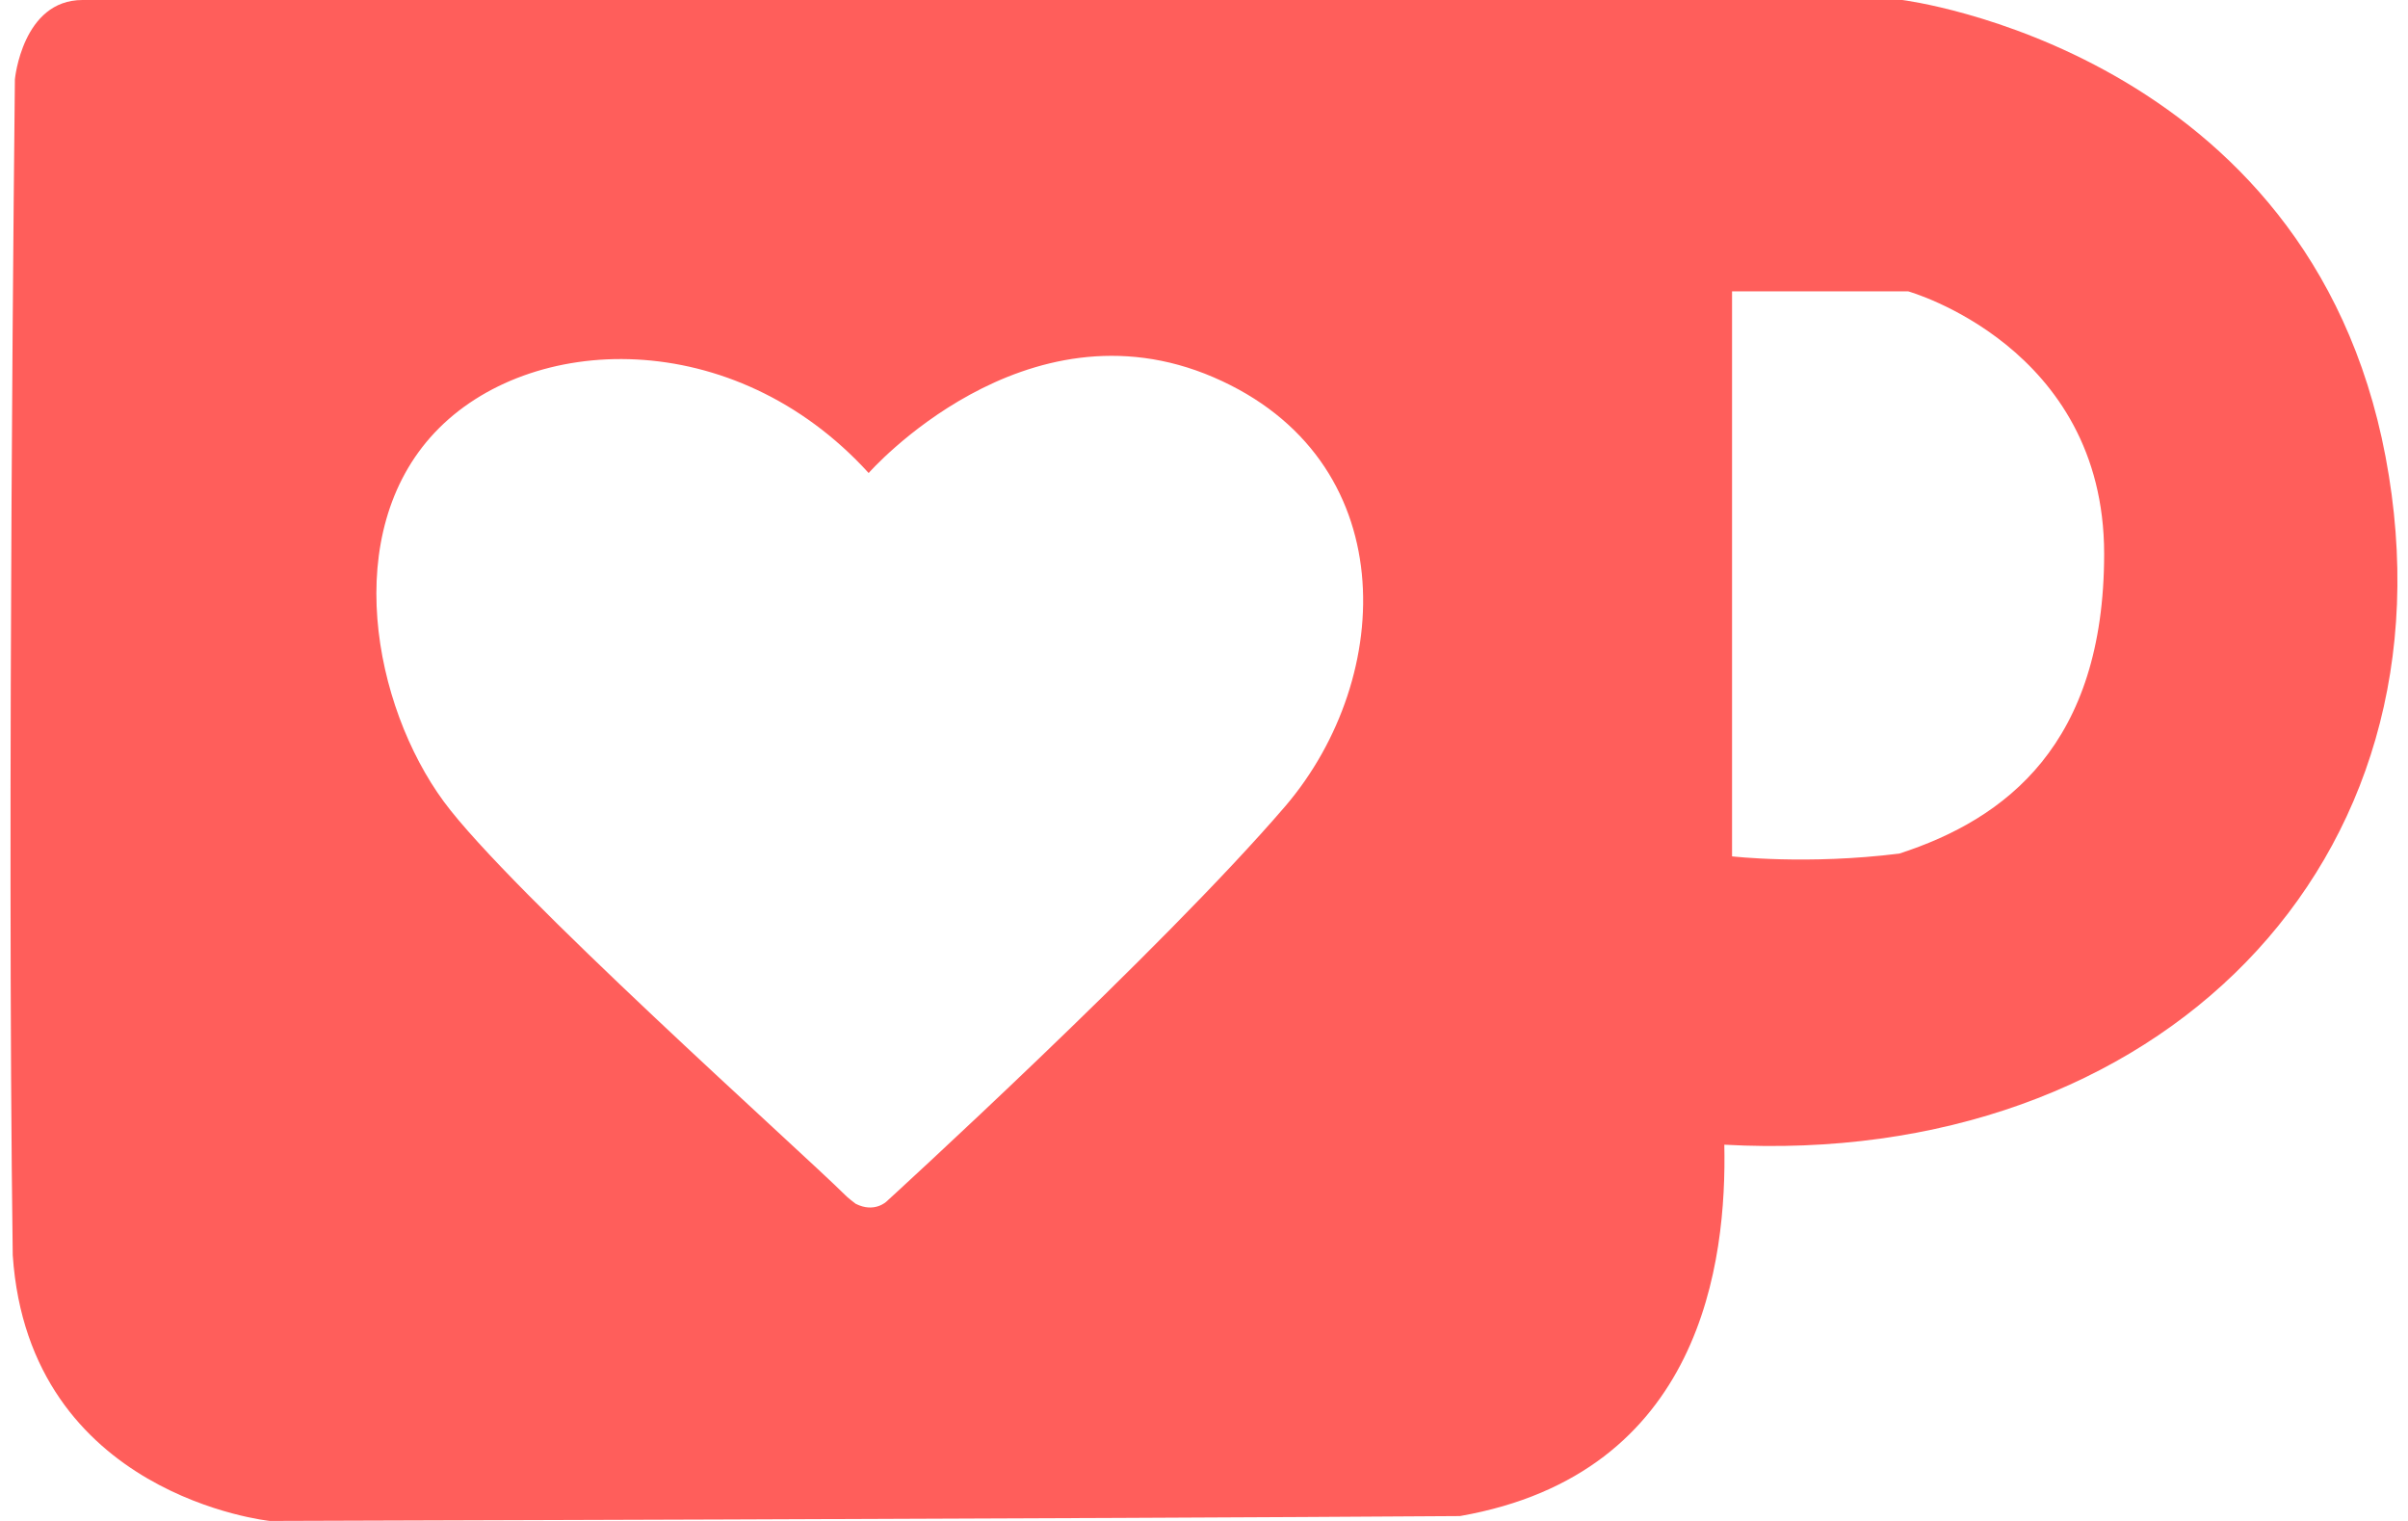 <svg fill="#FF5E5B" role="img" viewBox="0 0 38 24" xmlns="http://www.w3.org/2000/svg"><title>Ko-fi</title><path d="M37.646 7.208c-1.213-6.411-7.626-7.208-7.626-7.208H1.301c-0.948 0-1.066 1.252-1.066 1.252s-0.129 11.495-0.034 18.554c0.257 3.804 4.059 4.194 4.058 4.194s12.975-0.036 18.78-0.077c3.826-0.669 4.211-4.027 4.172-5.86 6.83 0.377 11.648-4.443 10.435-10.855z m-17.361 5.511c-1.956 2.28-6.295 6.24-6.295 6.24s-0.19 0.187-0.487 0.036c-0.119-0.089-0.17-0.141-0.169-0.141-0.695-0.692-5.286-4.785-6.331-6.206-1.113-1.515-1.634-4.238-0.143-5.822 1.493-1.585 4.716-1.704 6.848 0.638 0 0 2.456-2.797 5.442-1.511 2.988 1.287 2.875 4.726 1.135 6.766z m9.688 0.75c-1.456 0.182-2.64 0.044-2.64 0.044V4.597h2.778s3.093 0.865 3.094 4.14c0 3.002-1.546 4.186-3.232 4.732z"/></svg>